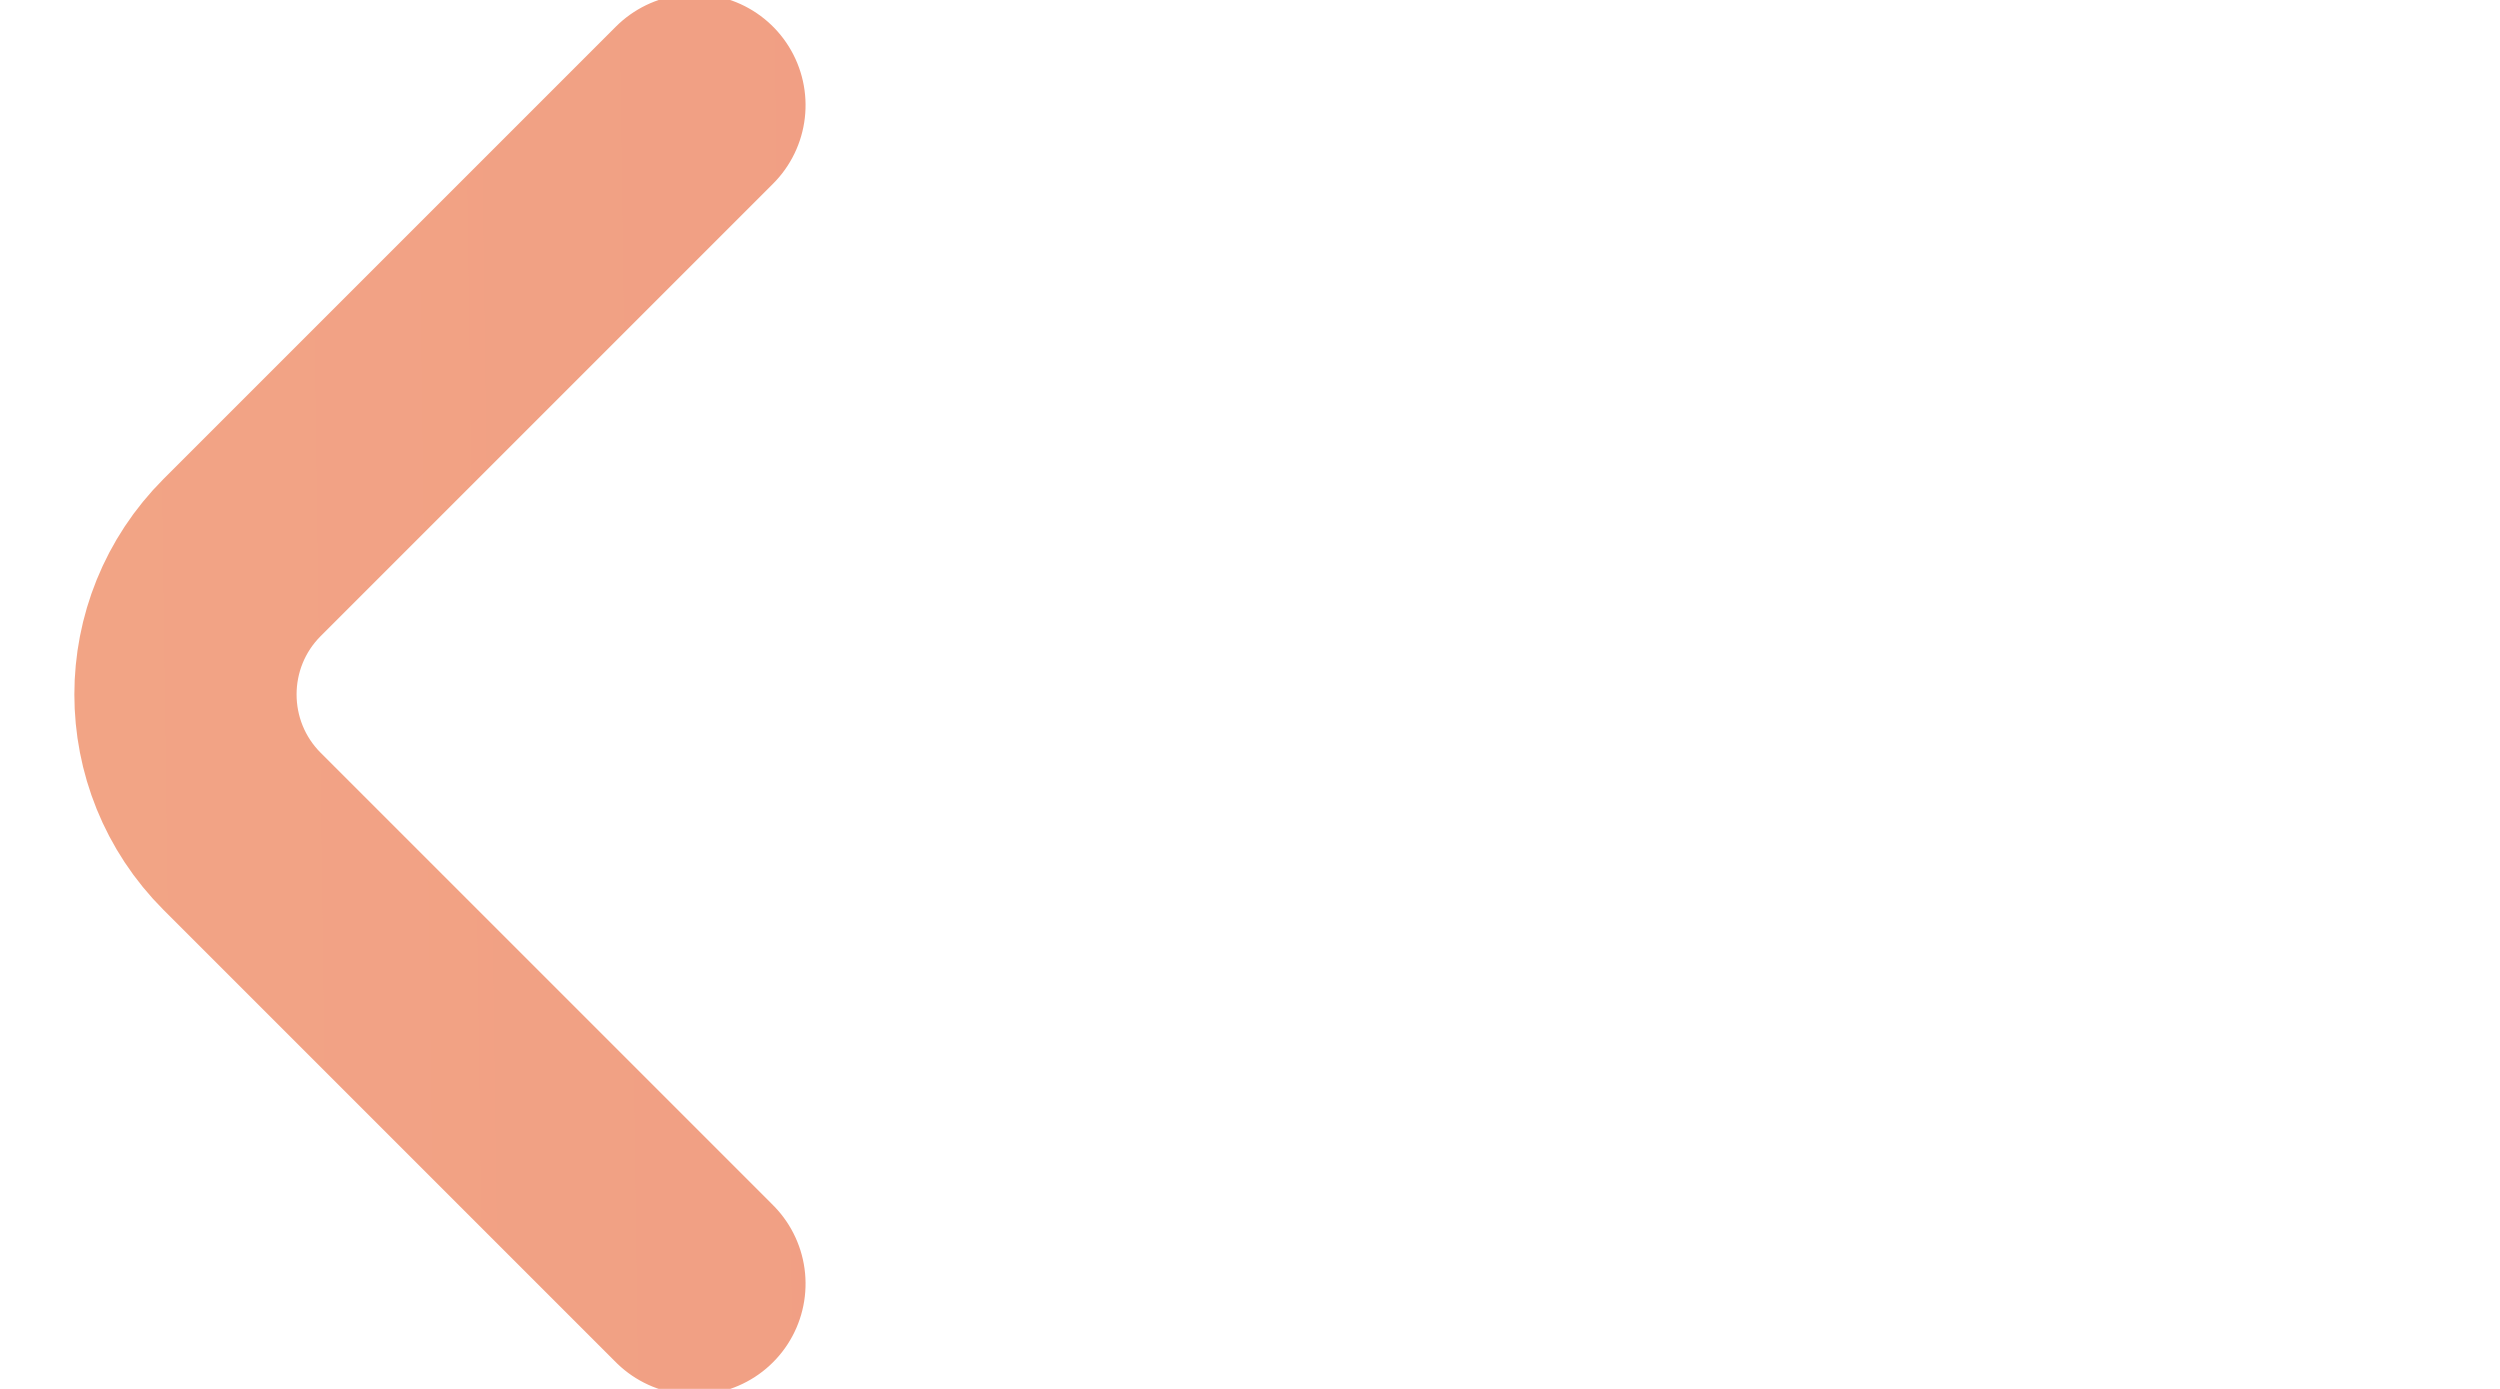 <?xml version="1.0" encoding="UTF-8"?>
<svg width="18px" height="10px" viewBox="0 0 18 10" version="1.1" xmlns="http://www.w3.org/2000/svg" xmlns:xlink="http://www.w3.org/1999/xlink">
    <!-- Generator: Sketch 57.1 (83088) - https://sketch.com -->
    <title>Arrow_Small</title>
    <desc>Created with Sketch.</desc>
    <defs>
        <linearGradient x1="-60.037%" y1="149.279%" x2="800.33%" y2="-734.488%" id="linearGradient-1">
            <stop stop-color="#F2A886" offset="0%"></stop>
            <stop stop-color="#ED6676" offset="100%"></stop>
        </linearGradient>
        <linearGradient x1="-60.037%" y1="50.388%" x2="800.33%" y2="46.936%" id="linearGradient-2">
            <stop stop-color="#F2A886" offset="0%"></stop>
            <stop stop-color="#ED6676" offset="100%"></stop>
        </linearGradient>
    </defs>
    <g id="HS_Website" stroke="none" stroke-width="1" fill="none" fill-rule="evenodd" stroke-linecap="round">
        <g id="[desktop]-Homepage" transform="translate(-415, -4506)" stroke-width="1.6">
            <g id="Group-69" transform="translate(214, 4413)">
                <g id="Arrow_Small" transform="translate(210, 98) rotate(-180) translate(-210, -98) translate(201, 93)">
                    <path d="M16,8 L11.395,8 C10.625,8 10,7.375 10,6.605 L10,2" id="Rectangle-Copy-14" stroke="url(#linearGradient-1)" transform="translate(13, 5) rotate(-135) translate(-13, -5) "></path>
                    <path d="M0.847,5 L16,5" id="Path" stroke="url(#linearGradient-2)"></path>
                </g>
            </g>
        </g>
    </g>
</svg>